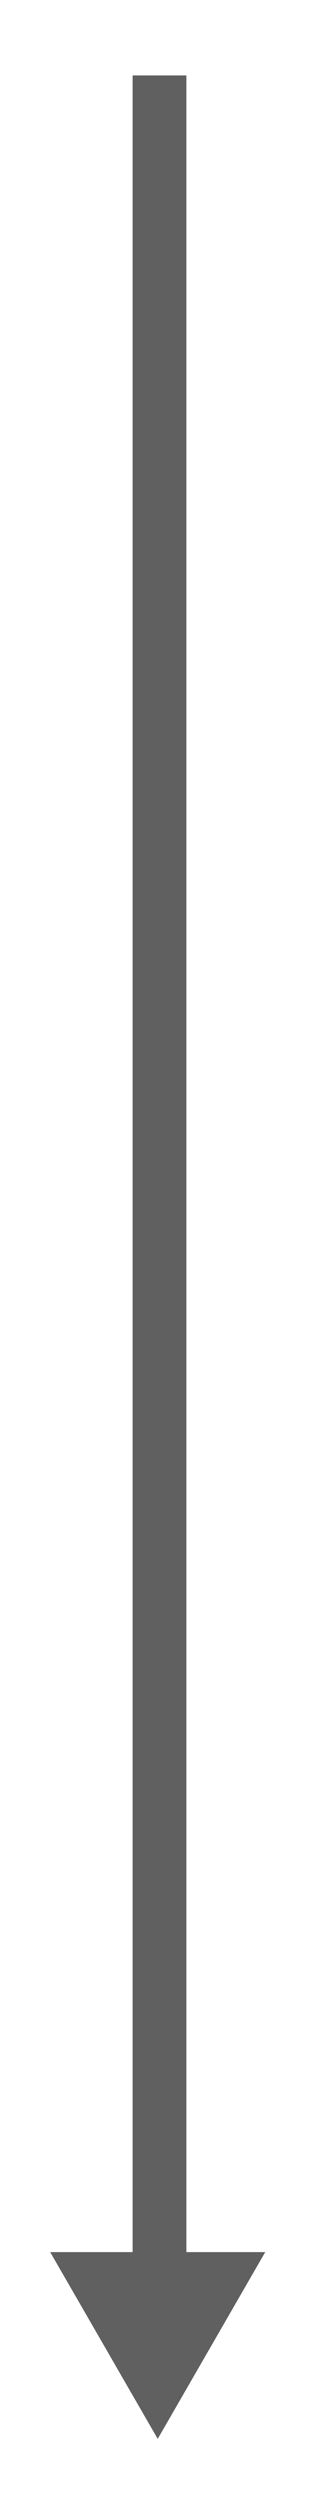 <?xml version="1.0" encoding="utf-8"?>
<!-- Generator: Adobe Illustrator 22.0.1, SVG Export Plug-In . SVG Version: 6.00 Build 0)  -->
<svg version="1.1" id="Camada_1" xmlns="http://www.w3.org/2000/svg" xmlns:xlink="http://www.w3.org/1999/xlink" x="0px" y="0px"
	 viewBox="0 0 8.9 69.6" style="enable-background:new 0 0 8.9 69.6;" xml:space="preserve">
<style type="text/css">
	.st0{fill:#606060;}
</style>
<polygon class="st0" points="5.2,62.7 5.2,2.1 3.7,2.1 3.7,62.7 1.4,62.7 4.4,67.9 7.4,62.7 "/>
</svg>
